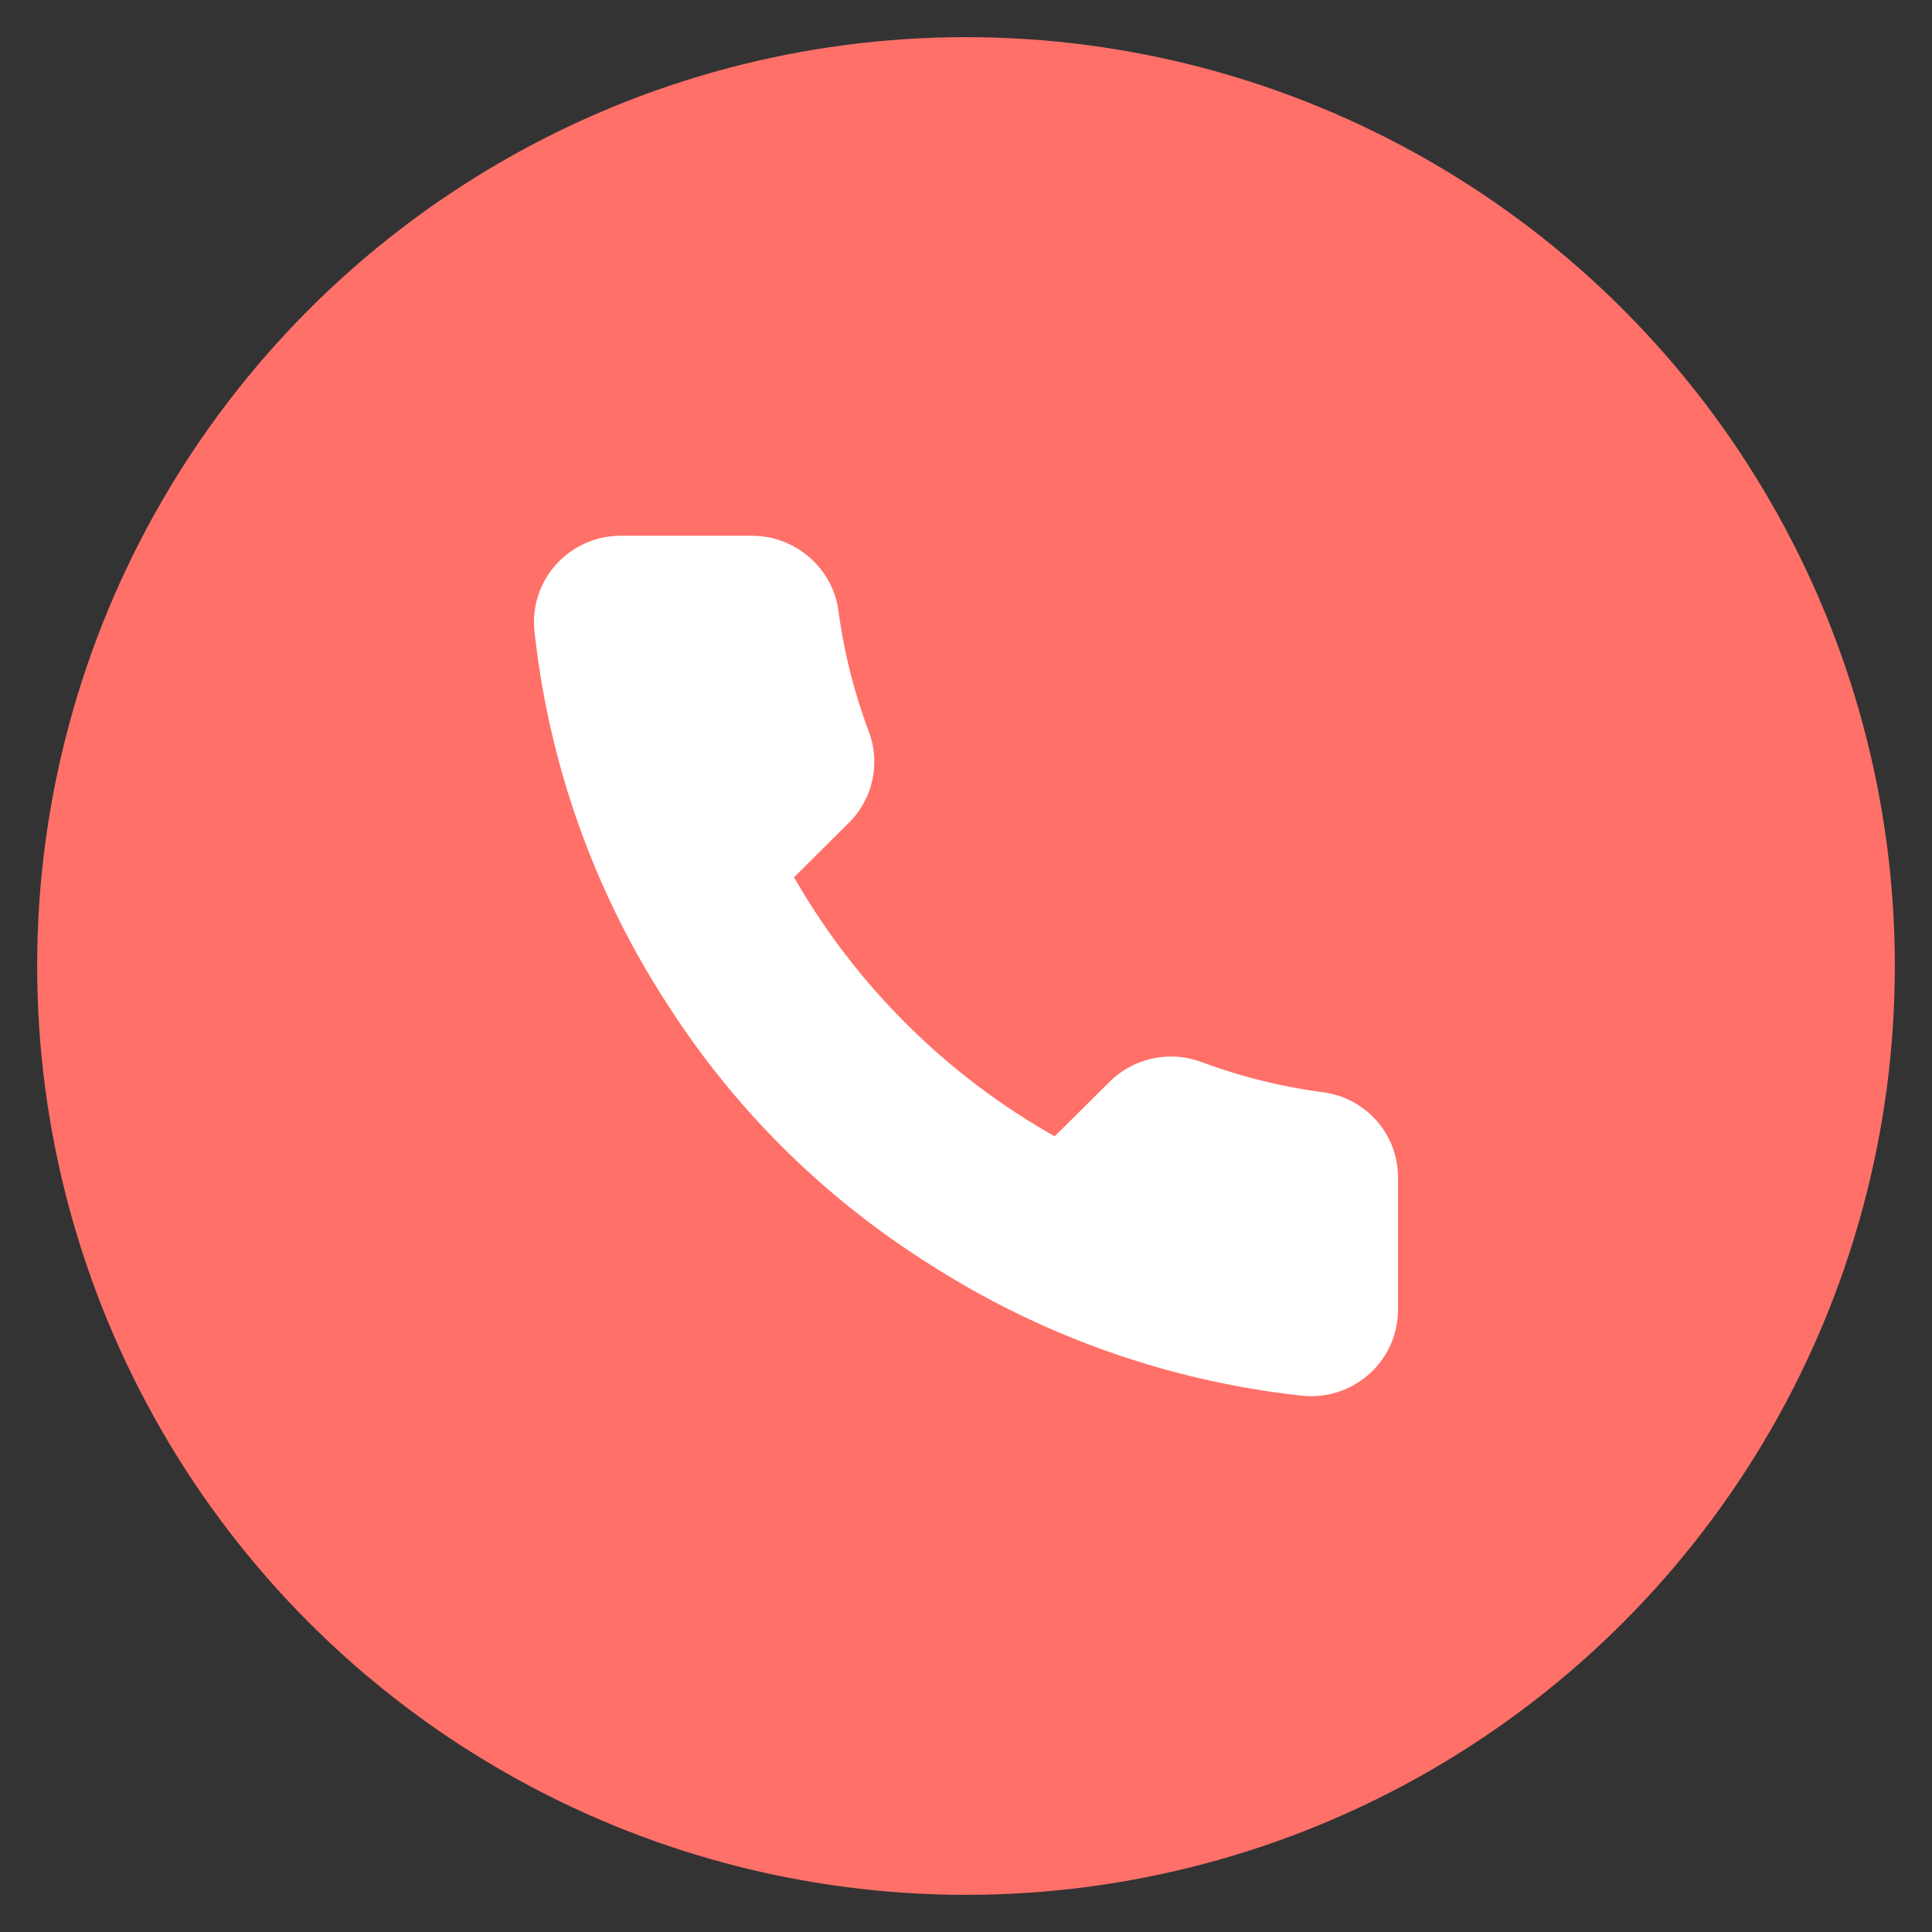 <svg xmlns="http://www.w3.org/2000/svg" width="26" height="26" viewBox="0 0 26 26"><rect x="0" y="0" width="26" height="26" fill="#333333" stroke="none"/><defs><style>.a{fill:rgba(255,255,255,0);opacity:0;}.b{fill:#ff7069;}.c{fill:#fff;}</style></defs><g transform="translate(-1032 -507)"><rect class="a" width="26" height="26" transform="translate(1032 507)"/><g transform="translate(1032.5 506.949)"><circle class="b" cx="12.5" cy="12.5" r="12.5" transform="translate(0 0.551)"/><path class="c" d="M18.313,15.931v1.743a1.158,1.158,0,0,1-.379.861,1.174,1.174,0,0,1-.9.3,11.615,11.615,0,0,1-5.045-1.784,11.363,11.363,0,0,1-3.508-3.486A11.453,11.453,0,0,1,6.691,8.528a1.158,1.158,0,0,1,.3-.888,1.172,1.172,0,0,1,.862-.379H9.608a1.173,1.173,0,0,1,.774.281,1.16,1.16,0,0,1,.4.718,7.422,7.422,0,0,0,.409,1.633,1.157,1.157,0,0,1-.263,1.226l-.742.738a9.325,9.325,0,0,0,3.508,3.486l.743-.738a1.174,1.174,0,0,1,1.233-.261,7.547,7.547,0,0,0,1.643.407,1.171,1.171,0,0,1,.729.4A1.158,1.158,0,0,1,18.313,15.931Z"/></g></g></svg>